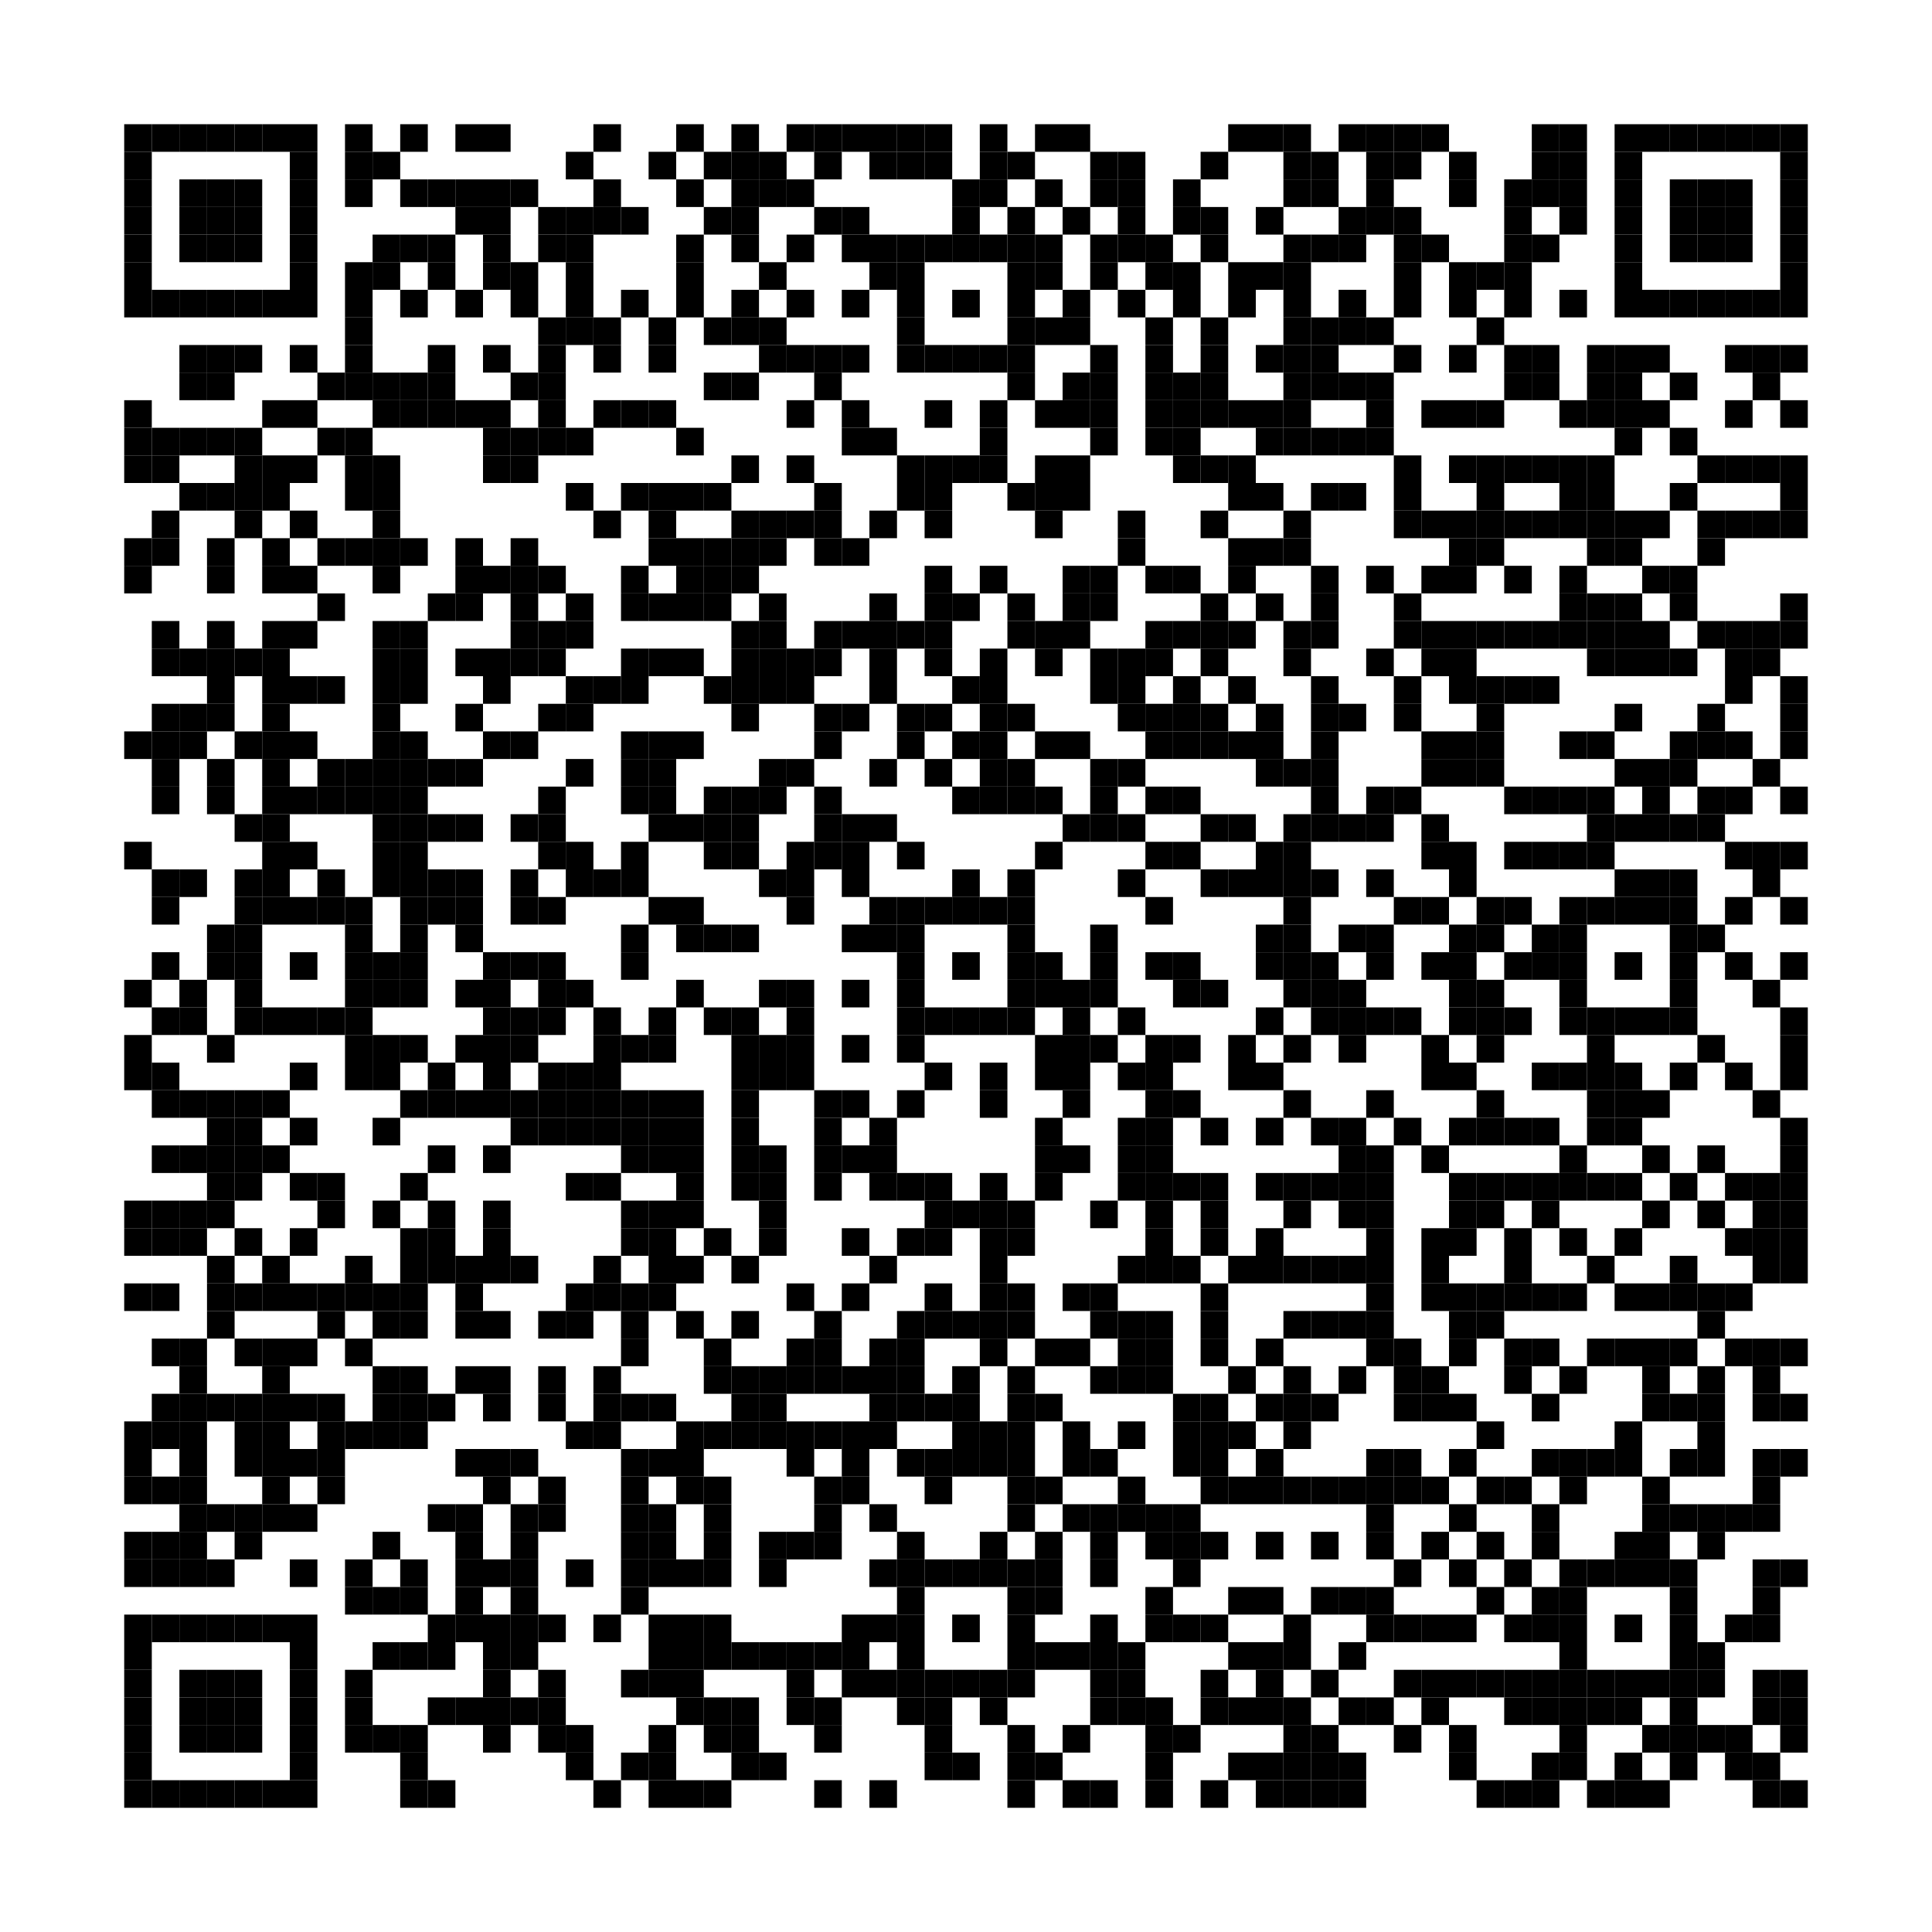 <?xml version="1.0"?>
<svg xmlns="http://www.w3.org/2000/svg" xmlns:xlink="http://www.w3.org/1999/xlink" version="1.1" width="420px" height="420px" viewBox="0 0 420 420"><defs><rect id="block" width="6" height="6" fill="#000000" fill-opacity="1"/></defs><rect x="0" y="0" width="420" height="420" fill="#ffffff" fill-opacity="1"/><use x="27" y="27" xlink:href="#block"/><use x="33" y="27" xlink:href="#block"/><use x="39" y="27" xlink:href="#block"/><use x="45" y="27" xlink:href="#block"/><use x="51" y="27" xlink:href="#block"/><use x="57" y="27" xlink:href="#block"/><use x="63" y="27" xlink:href="#block"/><use x="75" y="27" xlink:href="#block"/><use x="87" y="27" xlink:href="#block"/><use x="99" y="27" xlink:href="#block"/><use x="105" y="27" xlink:href="#block"/><use x="129" y="27" xlink:href="#block"/><use x="147" y="27" xlink:href="#block"/><use x="159" y="27" xlink:href="#block"/><use x="171" y="27" xlink:href="#block"/><use x="177" y="27" xlink:href="#block"/><use x="183" y="27" xlink:href="#block"/><use x="189" y="27" xlink:href="#block"/><use x="195" y="27" xlink:href="#block"/><use x="201" y="27" xlink:href="#block"/><use x="213" y="27" xlink:href="#block"/><use x="225" y="27" xlink:href="#block"/><use x="231" y="27" xlink:href="#block"/><use x="267" y="27" xlink:href="#block"/><use x="273" y="27" xlink:href="#block"/><use x="279" y="27" xlink:href="#block"/><use x="291" y="27" xlink:href="#block"/><use x="297" y="27" xlink:href="#block"/><use x="303" y="27" xlink:href="#block"/><use x="309" y="27" xlink:href="#block"/><use x="333" y="27" xlink:href="#block"/><use x="339" y="27" xlink:href="#block"/><use x="351" y="27" xlink:href="#block"/><use x="357" y="27" xlink:href="#block"/><use x="363" y="27" xlink:href="#block"/><use x="369" y="27" xlink:href="#block"/><use x="375" y="27" xlink:href="#block"/><use x="381" y="27" xlink:href="#block"/><use x="387" y="27" xlink:href="#block"/><use x="27" y="33" xlink:href="#block"/><use x="63" y="33" xlink:href="#block"/><use x="75" y="33" xlink:href="#block"/><use x="81" y="33" xlink:href="#block"/><use x="123" y="33" xlink:href="#block"/><use x="141" y="33" xlink:href="#block"/><use x="153" y="33" xlink:href="#block"/><use x="159" y="33" xlink:href="#block"/><use x="165" y="33" xlink:href="#block"/><use x="177" y="33" xlink:href="#block"/><use x="189" y="33" xlink:href="#block"/><use x="195" y="33" xlink:href="#block"/><use x="201" y="33" xlink:href="#block"/><use x="213" y="33" xlink:href="#block"/><use x="219" y="33" xlink:href="#block"/><use x="237" y="33" xlink:href="#block"/><use x="243" y="33" xlink:href="#block"/><use x="261" y="33" xlink:href="#block"/><use x="279" y="33" xlink:href="#block"/><use x="285" y="33" xlink:href="#block"/><use x="297" y="33" xlink:href="#block"/><use x="303" y="33" xlink:href="#block"/><use x="315" y="33" xlink:href="#block"/><use x="333" y="33" xlink:href="#block"/><use x="339" y="33" xlink:href="#block"/><use x="351" y="33" xlink:href="#block"/><use x="387" y="33" xlink:href="#block"/><use x="27" y="39" xlink:href="#block"/><use x="39" y="39" xlink:href="#block"/><use x="45" y="39" xlink:href="#block"/><use x="51" y="39" xlink:href="#block"/><use x="63" y="39" xlink:href="#block"/><use x="75" y="39" xlink:href="#block"/><use x="87" y="39" xlink:href="#block"/><use x="93" y="39" xlink:href="#block"/><use x="99" y="39" xlink:href="#block"/><use x="105" y="39" xlink:href="#block"/><use x="111" y="39" xlink:href="#block"/><use x="129" y="39" xlink:href="#block"/><use x="147" y="39" xlink:href="#block"/><use x="159" y="39" xlink:href="#block"/><use x="165" y="39" xlink:href="#block"/><use x="171" y="39" xlink:href="#block"/><use x="207" y="39" xlink:href="#block"/><use x="213" y="39" xlink:href="#block"/><use x="225" y="39" xlink:href="#block"/><use x="237" y="39" xlink:href="#block"/><use x="243" y="39" xlink:href="#block"/><use x="255" y="39" xlink:href="#block"/><use x="279" y="39" xlink:href="#block"/><use x="285" y="39" xlink:href="#block"/><use x="297" y="39" xlink:href="#block"/><use x="315" y="39" xlink:href="#block"/><use x="327" y="39" xlink:href="#block"/><use x="333" y="39" xlink:href="#block"/><use x="339" y="39" xlink:href="#block"/><use x="351" y="39" xlink:href="#block"/><use x="363" y="39" xlink:href="#block"/><use x="369" y="39" xlink:href="#block"/><use x="375" y="39" xlink:href="#block"/><use x="387" y="39" xlink:href="#block"/><use x="27" y="45" xlink:href="#block"/><use x="39" y="45" xlink:href="#block"/><use x="45" y="45" xlink:href="#block"/><use x="51" y="45" xlink:href="#block"/><use x="63" y="45" xlink:href="#block"/><use x="99" y="45" xlink:href="#block"/><use x="105" y="45" xlink:href="#block"/><use x="117" y="45" xlink:href="#block"/><use x="123" y="45" xlink:href="#block"/><use x="129" y="45" xlink:href="#block"/><use x="135" y="45" xlink:href="#block"/><use x="153" y="45" xlink:href="#block"/><use x="159" y="45" xlink:href="#block"/><use x="177" y="45" xlink:href="#block"/><use x="183" y="45" xlink:href="#block"/><use x="207" y="45" xlink:href="#block"/><use x="219" y="45" xlink:href="#block"/><use x="231" y="45" xlink:href="#block"/><use x="243" y="45" xlink:href="#block"/><use x="255" y="45" xlink:href="#block"/><use x="261" y="45" xlink:href="#block"/><use x="273" y="45" xlink:href="#block"/><use x="291" y="45" xlink:href="#block"/><use x="297" y="45" xlink:href="#block"/><use x="303" y="45" xlink:href="#block"/><use x="327" y="45" xlink:href="#block"/><use x="339" y="45" xlink:href="#block"/><use x="351" y="45" xlink:href="#block"/><use x="363" y="45" xlink:href="#block"/><use x="369" y="45" xlink:href="#block"/><use x="375" y="45" xlink:href="#block"/><use x="387" y="45" xlink:href="#block"/><use x="27" y="51" xlink:href="#block"/><use x="39" y="51" xlink:href="#block"/><use x="45" y="51" xlink:href="#block"/><use x="51" y="51" xlink:href="#block"/><use x="63" y="51" xlink:href="#block"/><use x="81" y="51" xlink:href="#block"/><use x="87" y="51" xlink:href="#block"/><use x="93" y="51" xlink:href="#block"/><use x="105" y="51" xlink:href="#block"/><use x="117" y="51" xlink:href="#block"/><use x="123" y="51" xlink:href="#block"/><use x="147" y="51" xlink:href="#block"/><use x="159" y="51" xlink:href="#block"/><use x="171" y="51" xlink:href="#block"/><use x="183" y="51" xlink:href="#block"/><use x="189" y="51" xlink:href="#block"/><use x="195" y="51" xlink:href="#block"/><use x="201" y="51" xlink:href="#block"/><use x="207" y="51" xlink:href="#block"/><use x="213" y="51" xlink:href="#block"/><use x="219" y="51" xlink:href="#block"/><use x="225" y="51" xlink:href="#block"/><use x="237" y="51" xlink:href="#block"/><use x="243" y="51" xlink:href="#block"/><use x="249" y="51" xlink:href="#block"/><use x="261" y="51" xlink:href="#block"/><use x="279" y="51" xlink:href="#block"/><use x="285" y="51" xlink:href="#block"/><use x="291" y="51" xlink:href="#block"/><use x="303" y="51" xlink:href="#block"/><use x="309" y="51" xlink:href="#block"/><use x="327" y="51" xlink:href="#block"/><use x="333" y="51" xlink:href="#block"/><use x="351" y="51" xlink:href="#block"/><use x="363" y="51" xlink:href="#block"/><use x="369" y="51" xlink:href="#block"/><use x="375" y="51" xlink:href="#block"/><use x="387" y="51" xlink:href="#block"/><use x="27" y="57" xlink:href="#block"/><use x="63" y="57" xlink:href="#block"/><use x="75" y="57" xlink:href="#block"/><use x="81" y="57" xlink:href="#block"/><use x="93" y="57" xlink:href="#block"/><use x="105" y="57" xlink:href="#block"/><use x="111" y="57" xlink:href="#block"/><use x="123" y="57" xlink:href="#block"/><use x="147" y="57" xlink:href="#block"/><use x="165" y="57" xlink:href="#block"/><use x="189" y="57" xlink:href="#block"/><use x="195" y="57" xlink:href="#block"/><use x="219" y="57" xlink:href="#block"/><use x="225" y="57" xlink:href="#block"/><use x="237" y="57" xlink:href="#block"/><use x="249" y="57" xlink:href="#block"/><use x="255" y="57" xlink:href="#block"/><use x="267" y="57" xlink:href="#block"/><use x="273" y="57" xlink:href="#block"/><use x="279" y="57" xlink:href="#block"/><use x="303" y="57" xlink:href="#block"/><use x="315" y="57" xlink:href="#block"/><use x="321" y="57" xlink:href="#block"/><use x="327" y="57" xlink:href="#block"/><use x="351" y="57" xlink:href="#block"/><use x="387" y="57" xlink:href="#block"/><use x="27" y="63" xlink:href="#block"/><use x="33" y="63" xlink:href="#block"/><use x="39" y="63" xlink:href="#block"/><use x="45" y="63" xlink:href="#block"/><use x="51" y="63" xlink:href="#block"/><use x="57" y="63" xlink:href="#block"/><use x="63" y="63" xlink:href="#block"/><use x="75" y="63" xlink:href="#block"/><use x="87" y="63" xlink:href="#block"/><use x="99" y="63" xlink:href="#block"/><use x="111" y="63" xlink:href="#block"/><use x="123" y="63" xlink:href="#block"/><use x="135" y="63" xlink:href="#block"/><use x="147" y="63" xlink:href="#block"/><use x="159" y="63" xlink:href="#block"/><use x="171" y="63" xlink:href="#block"/><use x="183" y="63" xlink:href="#block"/><use x="195" y="63" xlink:href="#block"/><use x="207" y="63" xlink:href="#block"/><use x="219" y="63" xlink:href="#block"/><use x="231" y="63" xlink:href="#block"/><use x="243" y="63" xlink:href="#block"/><use x="255" y="63" xlink:href="#block"/><use x="267" y="63" xlink:href="#block"/><use x="279" y="63" xlink:href="#block"/><use x="291" y="63" xlink:href="#block"/><use x="303" y="63" xlink:href="#block"/><use x="315" y="63" xlink:href="#block"/><use x="327" y="63" xlink:href="#block"/><use x="339" y="63" xlink:href="#block"/><use x="351" y="63" xlink:href="#block"/><use x="357" y="63" xlink:href="#block"/><use x="363" y="63" xlink:href="#block"/><use x="369" y="63" xlink:href="#block"/><use x="375" y="63" xlink:href="#block"/><use x="381" y="63" xlink:href="#block"/><use x="387" y="63" xlink:href="#block"/><use x="75" y="69" xlink:href="#block"/><use x="117" y="69" xlink:href="#block"/><use x="123" y="69" xlink:href="#block"/><use x="129" y="69" xlink:href="#block"/><use x="141" y="69" xlink:href="#block"/><use x="153" y="69" xlink:href="#block"/><use x="159" y="69" xlink:href="#block"/><use x="165" y="69" xlink:href="#block"/><use x="195" y="69" xlink:href="#block"/><use x="219" y="69" xlink:href="#block"/><use x="225" y="69" xlink:href="#block"/><use x="231" y="69" xlink:href="#block"/><use x="249" y="69" xlink:href="#block"/><use x="261" y="69" xlink:href="#block"/><use x="279" y="69" xlink:href="#block"/><use x="285" y="69" xlink:href="#block"/><use x="291" y="69" xlink:href="#block"/><use x="297" y="69" xlink:href="#block"/><use x="321" y="69" xlink:href="#block"/><use x="39" y="75" xlink:href="#block"/><use x="45" y="75" xlink:href="#block"/><use x="51" y="75" xlink:href="#block"/><use x="63" y="75" xlink:href="#block"/><use x="75" y="75" xlink:href="#block"/><use x="93" y="75" xlink:href="#block"/><use x="105" y="75" xlink:href="#block"/><use x="117" y="75" xlink:href="#block"/><use x="129" y="75" xlink:href="#block"/><use x="141" y="75" xlink:href="#block"/><use x="165" y="75" xlink:href="#block"/><use x="171" y="75" xlink:href="#block"/><use x="177" y="75" xlink:href="#block"/><use x="183" y="75" xlink:href="#block"/><use x="195" y="75" xlink:href="#block"/><use x="201" y="75" xlink:href="#block"/><use x="207" y="75" xlink:href="#block"/><use x="213" y="75" xlink:href="#block"/><use x="219" y="75" xlink:href="#block"/><use x="237" y="75" xlink:href="#block"/><use x="249" y="75" xlink:href="#block"/><use x="261" y="75" xlink:href="#block"/><use x="273" y="75" xlink:href="#block"/><use x="279" y="75" xlink:href="#block"/><use x="285" y="75" xlink:href="#block"/><use x="303" y="75" xlink:href="#block"/><use x="315" y="75" xlink:href="#block"/><use x="327" y="75" xlink:href="#block"/><use x="333" y="75" xlink:href="#block"/><use x="345" y="75" xlink:href="#block"/><use x="351" y="75" xlink:href="#block"/><use x="357" y="75" xlink:href="#block"/><use x="375" y="75" xlink:href="#block"/><use x="381" y="75" xlink:href="#block"/><use x="387" y="75" xlink:href="#block"/><use x="39" y="81" xlink:href="#block"/><use x="45" y="81" xlink:href="#block"/><use x="69" y="81" xlink:href="#block"/><use x="75" y="81" xlink:href="#block"/><use x="81" y="81" xlink:href="#block"/><use x="87" y="81" xlink:href="#block"/><use x="93" y="81" xlink:href="#block"/><use x="111" y="81" xlink:href="#block"/><use x="117" y="81" xlink:href="#block"/><use x="153" y="81" xlink:href="#block"/><use x="159" y="81" xlink:href="#block"/><use x="177" y="81" xlink:href="#block"/><use x="219" y="81" xlink:href="#block"/><use x="231" y="81" xlink:href="#block"/><use x="237" y="81" xlink:href="#block"/><use x="249" y="81" xlink:href="#block"/><use x="255" y="81" xlink:href="#block"/><use x="261" y="81" xlink:href="#block"/><use x="279" y="81" xlink:href="#block"/><use x="285" y="81" xlink:href="#block"/><use x="291" y="81" xlink:href="#block"/><use x="297" y="81" xlink:href="#block"/><use x="327" y="81" xlink:href="#block"/><use x="333" y="81" xlink:href="#block"/><use x="345" y="81" xlink:href="#block"/><use x="351" y="81" xlink:href="#block"/><use x="363" y="81" xlink:href="#block"/><use x="381" y="81" xlink:href="#block"/><use x="27" y="87" xlink:href="#block"/><use x="57" y="87" xlink:href="#block"/><use x="63" y="87" xlink:href="#block"/><use x="81" y="87" xlink:href="#block"/><use x="87" y="87" xlink:href="#block"/><use x="93" y="87" xlink:href="#block"/><use x="99" y="87" xlink:href="#block"/><use x="105" y="87" xlink:href="#block"/><use x="117" y="87" xlink:href="#block"/><use x="129" y="87" xlink:href="#block"/><use x="135" y="87" xlink:href="#block"/><use x="141" y="87" xlink:href="#block"/><use x="171" y="87" xlink:href="#block"/><use x="183" y="87" xlink:href="#block"/><use x="201" y="87" xlink:href="#block"/><use x="213" y="87" xlink:href="#block"/><use x="225" y="87" xlink:href="#block"/><use x="231" y="87" xlink:href="#block"/><use x="237" y="87" xlink:href="#block"/><use x="249" y="87" xlink:href="#block"/><use x="255" y="87" xlink:href="#block"/><use x="261" y="87" xlink:href="#block"/><use x="267" y="87" xlink:href="#block"/><use x="273" y="87" xlink:href="#block"/><use x="279" y="87" xlink:href="#block"/><use x="297" y="87" xlink:href="#block"/><use x="309" y="87" xlink:href="#block"/><use x="315" y="87" xlink:href="#block"/><use x="321" y="87" xlink:href="#block"/><use x="339" y="87" xlink:href="#block"/><use x="345" y="87" xlink:href="#block"/><use x="351" y="87" xlink:href="#block"/><use x="357" y="87" xlink:href="#block"/><use x="375" y="87" xlink:href="#block"/><use x="387" y="87" xlink:href="#block"/><use x="27" y="93" xlink:href="#block"/><use x="33" y="93" xlink:href="#block"/><use x="39" y="93" xlink:href="#block"/><use x="45" y="93" xlink:href="#block"/><use x="51" y="93" xlink:href="#block"/><use x="69" y="93" xlink:href="#block"/><use x="75" y="93" xlink:href="#block"/><use x="105" y="93" xlink:href="#block"/><use x="111" y="93" xlink:href="#block"/><use x="117" y="93" xlink:href="#block"/><use x="123" y="93" xlink:href="#block"/><use x="147" y="93" xlink:href="#block"/><use x="183" y="93" xlink:href="#block"/><use x="189" y="93" xlink:href="#block"/><use x="213" y="93" xlink:href="#block"/><use x="237" y="93" xlink:href="#block"/><use x="249" y="93" xlink:href="#block"/><use x="255" y="93" xlink:href="#block"/><use x="273" y="93" xlink:href="#block"/><use x="279" y="93" xlink:href="#block"/><use x="285" y="93" xlink:href="#block"/><use x="291" y="93" xlink:href="#block"/><use x="297" y="93" xlink:href="#block"/><use x="351" y="93" xlink:href="#block"/><use x="363" y="93" xlink:href="#block"/><use x="27" y="99" xlink:href="#block"/><use x="33" y="99" xlink:href="#block"/><use x="51" y="99" xlink:href="#block"/><use x="57" y="99" xlink:href="#block"/><use x="63" y="99" xlink:href="#block"/><use x="75" y="99" xlink:href="#block"/><use x="81" y="99" xlink:href="#block"/><use x="105" y="99" xlink:href="#block"/><use x="111" y="99" xlink:href="#block"/><use x="159" y="99" xlink:href="#block"/><use x="171" y="99" xlink:href="#block"/><use x="195" y="99" xlink:href="#block"/><use x="201" y="99" xlink:href="#block"/><use x="207" y="99" xlink:href="#block"/><use x="213" y="99" xlink:href="#block"/><use x="225" y="99" xlink:href="#block"/><use x="231" y="99" xlink:href="#block"/><use x="255" y="99" xlink:href="#block"/><use x="261" y="99" xlink:href="#block"/><use x="267" y="99" xlink:href="#block"/><use x="303" y="99" xlink:href="#block"/><use x="315" y="99" xlink:href="#block"/><use x="321" y="99" xlink:href="#block"/><use x="327" y="99" xlink:href="#block"/><use x="333" y="99" xlink:href="#block"/><use x="339" y="99" xlink:href="#block"/><use x="345" y="99" xlink:href="#block"/><use x="369" y="99" xlink:href="#block"/><use x="375" y="99" xlink:href="#block"/><use x="381" y="99" xlink:href="#block"/><use x="387" y="99" xlink:href="#block"/><use x="39" y="105" xlink:href="#block"/><use x="45" y="105" xlink:href="#block"/><use x="51" y="105" xlink:href="#block"/><use x="57" y="105" xlink:href="#block"/><use x="75" y="105" xlink:href="#block"/><use x="81" y="105" xlink:href="#block"/><use x="123" y="105" xlink:href="#block"/><use x="135" y="105" xlink:href="#block"/><use x="141" y="105" xlink:href="#block"/><use x="147" y="105" xlink:href="#block"/><use x="153" y="105" xlink:href="#block"/><use x="177" y="105" xlink:href="#block"/><use x="195" y="105" xlink:href="#block"/><use x="201" y="105" xlink:href="#block"/><use x="219" y="105" xlink:href="#block"/><use x="225" y="105" xlink:href="#block"/><use x="231" y="105" xlink:href="#block"/><use x="267" y="105" xlink:href="#block"/><use x="273" y="105" xlink:href="#block"/><use x="285" y="105" xlink:href="#block"/><use x="291" y="105" xlink:href="#block"/><use x="303" y="105" xlink:href="#block"/><use x="321" y="105" xlink:href="#block"/><use x="339" y="105" xlink:href="#block"/><use x="345" y="105" xlink:href="#block"/><use x="363" y="105" xlink:href="#block"/><use x="387" y="105" xlink:href="#block"/><use x="33" y="111" xlink:href="#block"/><use x="51" y="111" xlink:href="#block"/><use x="63" y="111" xlink:href="#block"/><use x="81" y="111" xlink:href="#block"/><use x="129" y="111" xlink:href="#block"/><use x="141" y="111" xlink:href="#block"/><use x="159" y="111" xlink:href="#block"/><use x="165" y="111" xlink:href="#block"/><use x="171" y="111" xlink:href="#block"/><use x="177" y="111" xlink:href="#block"/><use x="189" y="111" xlink:href="#block"/><use x="201" y="111" xlink:href="#block"/><use x="225" y="111" xlink:href="#block"/><use x="243" y="111" xlink:href="#block"/><use x="261" y="111" xlink:href="#block"/><use x="279" y="111" xlink:href="#block"/><use x="303" y="111" xlink:href="#block"/><use x="309" y="111" xlink:href="#block"/><use x="315" y="111" xlink:href="#block"/><use x="321" y="111" xlink:href="#block"/><use x="327" y="111" xlink:href="#block"/><use x="333" y="111" xlink:href="#block"/><use x="339" y="111" xlink:href="#block"/><use x="345" y="111" xlink:href="#block"/><use x="351" y="111" xlink:href="#block"/><use x="357" y="111" xlink:href="#block"/><use x="369" y="111" xlink:href="#block"/><use x="375" y="111" xlink:href="#block"/><use x="381" y="111" xlink:href="#block"/><use x="387" y="111" xlink:href="#block"/><use x="27" y="117" xlink:href="#block"/><use x="33" y="117" xlink:href="#block"/><use x="45" y="117" xlink:href="#block"/><use x="57" y="117" xlink:href="#block"/><use x="69" y="117" xlink:href="#block"/><use x="75" y="117" xlink:href="#block"/><use x="81" y="117" xlink:href="#block"/><use x="87" y="117" xlink:href="#block"/><use x="99" y="117" xlink:href="#block"/><use x="111" y="117" xlink:href="#block"/><use x="141" y="117" xlink:href="#block"/><use x="147" y="117" xlink:href="#block"/><use x="153" y="117" xlink:href="#block"/><use x="159" y="117" xlink:href="#block"/><use x="165" y="117" xlink:href="#block"/><use x="177" y="117" xlink:href="#block"/><use x="183" y="117" xlink:href="#block"/><use x="243" y="117" xlink:href="#block"/><use x="267" y="117" xlink:href="#block"/><use x="273" y="117" xlink:href="#block"/><use x="279" y="117" xlink:href="#block"/><use x="315" y="117" xlink:href="#block"/><use x="321" y="117" xlink:href="#block"/><use x="345" y="117" xlink:href="#block"/><use x="351" y="117" xlink:href="#block"/><use x="369" y="117" xlink:href="#block"/><use x="27" y="123" xlink:href="#block"/><use x="45" y="123" xlink:href="#block"/><use x="57" y="123" xlink:href="#block"/><use x="63" y="123" xlink:href="#block"/><use x="81" y="123" xlink:href="#block"/><use x="99" y="123" xlink:href="#block"/><use x="105" y="123" xlink:href="#block"/><use x="111" y="123" xlink:href="#block"/><use x="117" y="123" xlink:href="#block"/><use x="135" y="123" xlink:href="#block"/><use x="147" y="123" xlink:href="#block"/><use x="153" y="123" xlink:href="#block"/><use x="159" y="123" xlink:href="#block"/><use x="201" y="123" xlink:href="#block"/><use x="213" y="123" xlink:href="#block"/><use x="231" y="123" xlink:href="#block"/><use x="237" y="123" xlink:href="#block"/><use x="249" y="123" xlink:href="#block"/><use x="255" y="123" xlink:href="#block"/><use x="267" y="123" xlink:href="#block"/><use x="285" y="123" xlink:href="#block"/><use x="297" y="123" xlink:href="#block"/><use x="309" y="123" xlink:href="#block"/><use x="315" y="123" xlink:href="#block"/><use x="327" y="123" xlink:href="#block"/><use x="339" y="123" xlink:href="#block"/><use x="357" y="123" xlink:href="#block"/><use x="363" y="123" xlink:href="#block"/><use x="69" y="129" xlink:href="#block"/><use x="93" y="129" xlink:href="#block"/><use x="99" y="129" xlink:href="#block"/><use x="111" y="129" xlink:href="#block"/><use x="123" y="129" xlink:href="#block"/><use x="135" y="129" xlink:href="#block"/><use x="141" y="129" xlink:href="#block"/><use x="147" y="129" xlink:href="#block"/><use x="153" y="129" xlink:href="#block"/><use x="165" y="129" xlink:href="#block"/><use x="189" y="129" xlink:href="#block"/><use x="201" y="129" xlink:href="#block"/><use x="207" y="129" xlink:href="#block"/><use x="219" y="129" xlink:href="#block"/><use x="231" y="129" xlink:href="#block"/><use x="237" y="129" xlink:href="#block"/><use x="261" y="129" xlink:href="#block"/><use x="273" y="129" xlink:href="#block"/><use x="285" y="129" xlink:href="#block"/><use x="303" y="129" xlink:href="#block"/><use x="339" y="129" xlink:href="#block"/><use x="345" y="129" xlink:href="#block"/><use x="351" y="129" xlink:href="#block"/><use x="363" y="129" xlink:href="#block"/><use x="387" y="129" xlink:href="#block"/><use x="33" y="135" xlink:href="#block"/><use x="45" y="135" xlink:href="#block"/><use x="57" y="135" xlink:href="#block"/><use x="63" y="135" xlink:href="#block"/><use x="81" y="135" xlink:href="#block"/><use x="87" y="135" xlink:href="#block"/><use x="111" y="135" xlink:href="#block"/><use x="117" y="135" xlink:href="#block"/><use x="123" y="135" xlink:href="#block"/><use x="159" y="135" xlink:href="#block"/><use x="165" y="135" xlink:href="#block"/><use x="177" y="135" xlink:href="#block"/><use x="183" y="135" xlink:href="#block"/><use x="189" y="135" xlink:href="#block"/><use x="195" y="135" xlink:href="#block"/><use x="201" y="135" xlink:href="#block"/><use x="219" y="135" xlink:href="#block"/><use x="225" y="135" xlink:href="#block"/><use x="231" y="135" xlink:href="#block"/><use x="249" y="135" xlink:href="#block"/><use x="255" y="135" xlink:href="#block"/><use x="261" y="135" xlink:href="#block"/><use x="267" y="135" xlink:href="#block"/><use x="279" y="135" xlink:href="#block"/><use x="285" y="135" xlink:href="#block"/><use x="303" y="135" xlink:href="#block"/><use x="309" y="135" xlink:href="#block"/><use x="315" y="135" xlink:href="#block"/><use x="321" y="135" xlink:href="#block"/><use x="327" y="135" xlink:href="#block"/><use x="333" y="135" xlink:href="#block"/><use x="339" y="135" xlink:href="#block"/><use x="345" y="135" xlink:href="#block"/><use x="351" y="135" xlink:href="#block"/><use x="357" y="135" xlink:href="#block"/><use x="369" y="135" xlink:href="#block"/><use x="375" y="135" xlink:href="#block"/><use x="381" y="135" xlink:href="#block"/><use x="387" y="135" xlink:href="#block"/><use x="33" y="141" xlink:href="#block"/><use x="39" y="141" xlink:href="#block"/><use x="45" y="141" xlink:href="#block"/><use x="51" y="141" xlink:href="#block"/><use x="57" y="141" xlink:href="#block"/><use x="81" y="141" xlink:href="#block"/><use x="87" y="141" xlink:href="#block"/><use x="99" y="141" xlink:href="#block"/><use x="105" y="141" xlink:href="#block"/><use x="111" y="141" xlink:href="#block"/><use x="117" y="141" xlink:href="#block"/><use x="135" y="141" xlink:href="#block"/><use x="141" y="141" xlink:href="#block"/><use x="147" y="141" xlink:href="#block"/><use x="159" y="141" xlink:href="#block"/><use x="165" y="141" xlink:href="#block"/><use x="171" y="141" xlink:href="#block"/><use x="177" y="141" xlink:href="#block"/><use x="189" y="141" xlink:href="#block"/><use x="201" y="141" xlink:href="#block"/><use x="213" y="141" xlink:href="#block"/><use x="225" y="141" xlink:href="#block"/><use x="237" y="141" xlink:href="#block"/><use x="243" y="141" xlink:href="#block"/><use x="249" y="141" xlink:href="#block"/><use x="261" y="141" xlink:href="#block"/><use x="279" y="141" xlink:href="#block"/><use x="297" y="141" xlink:href="#block"/><use x="309" y="141" xlink:href="#block"/><use x="315" y="141" xlink:href="#block"/><use x="345" y="141" xlink:href="#block"/><use x="351" y="141" xlink:href="#block"/><use x="357" y="141" xlink:href="#block"/><use x="363" y="141" xlink:href="#block"/><use x="375" y="141" xlink:href="#block"/><use x="381" y="141" xlink:href="#block"/><use x="45" y="147" xlink:href="#block"/><use x="57" y="147" xlink:href="#block"/><use x="63" y="147" xlink:href="#block"/><use x="69" y="147" xlink:href="#block"/><use x="81" y="147" xlink:href="#block"/><use x="87" y="147" xlink:href="#block"/><use x="105" y="147" xlink:href="#block"/><use x="123" y="147" xlink:href="#block"/><use x="129" y="147" xlink:href="#block"/><use x="135" y="147" xlink:href="#block"/><use x="153" y="147" xlink:href="#block"/><use x="159" y="147" xlink:href="#block"/><use x="165" y="147" xlink:href="#block"/><use x="171" y="147" xlink:href="#block"/><use x="189" y="147" xlink:href="#block"/><use x="207" y="147" xlink:href="#block"/><use x="213" y="147" xlink:href="#block"/><use x="237" y="147" xlink:href="#block"/><use x="243" y="147" xlink:href="#block"/><use x="255" y="147" xlink:href="#block"/><use x="267" y="147" xlink:href="#block"/><use x="285" y="147" xlink:href="#block"/><use x="303" y="147" xlink:href="#block"/><use x="315" y="147" xlink:href="#block"/><use x="321" y="147" xlink:href="#block"/><use x="327" y="147" xlink:href="#block"/><use x="333" y="147" xlink:href="#block"/><use x="375" y="147" xlink:href="#block"/><use x="387" y="147" xlink:href="#block"/><use x="33" y="153" xlink:href="#block"/><use x="39" y="153" xlink:href="#block"/><use x="45" y="153" xlink:href="#block"/><use x="57" y="153" xlink:href="#block"/><use x="81" y="153" xlink:href="#block"/><use x="99" y="153" xlink:href="#block"/><use x="117" y="153" xlink:href="#block"/><use x="123" y="153" xlink:href="#block"/><use x="159" y="153" xlink:href="#block"/><use x="177" y="153" xlink:href="#block"/><use x="183" y="153" xlink:href="#block"/><use x="195" y="153" xlink:href="#block"/><use x="201" y="153" xlink:href="#block"/><use x="213" y="153" xlink:href="#block"/><use x="219" y="153" xlink:href="#block"/><use x="243" y="153" xlink:href="#block"/><use x="249" y="153" xlink:href="#block"/><use x="255" y="153" xlink:href="#block"/><use x="261" y="153" xlink:href="#block"/><use x="273" y="153" xlink:href="#block"/><use x="285" y="153" xlink:href="#block"/><use x="291" y="153" xlink:href="#block"/><use x="303" y="153" xlink:href="#block"/><use x="321" y="153" xlink:href="#block"/><use x="351" y="153" xlink:href="#block"/><use x="369" y="153" xlink:href="#block"/><use x="387" y="153" xlink:href="#block"/><use x="27" y="159" xlink:href="#block"/><use x="33" y="159" xlink:href="#block"/><use x="39" y="159" xlink:href="#block"/><use x="51" y="159" xlink:href="#block"/><use x="57" y="159" xlink:href="#block"/><use x="63" y="159" xlink:href="#block"/><use x="81" y="159" xlink:href="#block"/><use x="87" y="159" xlink:href="#block"/><use x="105" y="159" xlink:href="#block"/><use x="111" y="159" xlink:href="#block"/><use x="135" y="159" xlink:href="#block"/><use x="141" y="159" xlink:href="#block"/><use x="147" y="159" xlink:href="#block"/><use x="177" y="159" xlink:href="#block"/><use x="195" y="159" xlink:href="#block"/><use x="207" y="159" xlink:href="#block"/><use x="213" y="159" xlink:href="#block"/><use x="225" y="159" xlink:href="#block"/><use x="231" y="159" xlink:href="#block"/><use x="249" y="159" xlink:href="#block"/><use x="255" y="159" xlink:href="#block"/><use x="261" y="159" xlink:href="#block"/><use x="267" y="159" xlink:href="#block"/><use x="273" y="159" xlink:href="#block"/><use x="285" y="159" xlink:href="#block"/><use x="309" y="159" xlink:href="#block"/><use x="315" y="159" xlink:href="#block"/><use x="321" y="159" xlink:href="#block"/><use x="339" y="159" xlink:href="#block"/><use x="345" y="159" xlink:href="#block"/><use x="363" y="159" xlink:href="#block"/><use x="369" y="159" xlink:href="#block"/><use x="375" y="159" xlink:href="#block"/><use x="387" y="159" xlink:href="#block"/><use x="33" y="165" xlink:href="#block"/><use x="45" y="165" xlink:href="#block"/><use x="57" y="165" xlink:href="#block"/><use x="69" y="165" xlink:href="#block"/><use x="75" y="165" xlink:href="#block"/><use x="81" y="165" xlink:href="#block"/><use x="87" y="165" xlink:href="#block"/><use x="93" y="165" xlink:href="#block"/><use x="99" y="165" xlink:href="#block"/><use x="123" y="165" xlink:href="#block"/><use x="135" y="165" xlink:href="#block"/><use x="141" y="165" xlink:href="#block"/><use x="165" y="165" xlink:href="#block"/><use x="171" y="165" xlink:href="#block"/><use x="189" y="165" xlink:href="#block"/><use x="201" y="165" xlink:href="#block"/><use x="213" y="165" xlink:href="#block"/><use x="219" y="165" xlink:href="#block"/><use x="237" y="165" xlink:href="#block"/><use x="243" y="165" xlink:href="#block"/><use x="273" y="165" xlink:href="#block"/><use x="279" y="165" xlink:href="#block"/><use x="285" y="165" xlink:href="#block"/><use x="309" y="165" xlink:href="#block"/><use x="315" y="165" xlink:href="#block"/><use x="321" y="165" xlink:href="#block"/><use x="351" y="165" xlink:href="#block"/><use x="357" y="165" xlink:href="#block"/><use x="363" y="165" xlink:href="#block"/><use x="381" y="165" xlink:href="#block"/><use x="33" y="171" xlink:href="#block"/><use x="45" y="171" xlink:href="#block"/><use x="57" y="171" xlink:href="#block"/><use x="63" y="171" xlink:href="#block"/><use x="69" y="171" xlink:href="#block"/><use x="75" y="171" xlink:href="#block"/><use x="81" y="171" xlink:href="#block"/><use x="87" y="171" xlink:href="#block"/><use x="117" y="171" xlink:href="#block"/><use x="135" y="171" xlink:href="#block"/><use x="141" y="171" xlink:href="#block"/><use x="153" y="171" xlink:href="#block"/><use x="159" y="171" xlink:href="#block"/><use x="165" y="171" xlink:href="#block"/><use x="177" y="171" xlink:href="#block"/><use x="207" y="171" xlink:href="#block"/><use x="213" y="171" xlink:href="#block"/><use x="219" y="171" xlink:href="#block"/><use x="225" y="171" xlink:href="#block"/><use x="237" y="171" xlink:href="#block"/><use x="249" y="171" xlink:href="#block"/><use x="255" y="171" xlink:href="#block"/><use x="285" y="171" xlink:href="#block"/><use x="297" y="171" xlink:href="#block"/><use x="303" y="171" xlink:href="#block"/><use x="327" y="171" xlink:href="#block"/><use x="333" y="171" xlink:href="#block"/><use x="339" y="171" xlink:href="#block"/><use x="345" y="171" xlink:href="#block"/><use x="357" y="171" xlink:href="#block"/><use x="369" y="171" xlink:href="#block"/><use x="375" y="171" xlink:href="#block"/><use x="387" y="171" xlink:href="#block"/><use x="51" y="177" xlink:href="#block"/><use x="57" y="177" xlink:href="#block"/><use x="81" y="177" xlink:href="#block"/><use x="87" y="177" xlink:href="#block"/><use x="93" y="177" xlink:href="#block"/><use x="99" y="177" xlink:href="#block"/><use x="111" y="177" xlink:href="#block"/><use x="117" y="177" xlink:href="#block"/><use x="141" y="177" xlink:href="#block"/><use x="147" y="177" xlink:href="#block"/><use x="153" y="177" xlink:href="#block"/><use x="159" y="177" xlink:href="#block"/><use x="177" y="177" xlink:href="#block"/><use x="183" y="177" xlink:href="#block"/><use x="189" y="177" xlink:href="#block"/><use x="231" y="177" xlink:href="#block"/><use x="237" y="177" xlink:href="#block"/><use x="243" y="177" xlink:href="#block"/><use x="261" y="177" xlink:href="#block"/><use x="267" y="177" xlink:href="#block"/><use x="279" y="177" xlink:href="#block"/><use x="285" y="177" xlink:href="#block"/><use x="291" y="177" xlink:href="#block"/><use x="297" y="177" xlink:href="#block"/><use x="309" y="177" xlink:href="#block"/><use x="345" y="177" xlink:href="#block"/><use x="351" y="177" xlink:href="#block"/><use x="357" y="177" xlink:href="#block"/><use x="363" y="177" xlink:href="#block"/><use x="369" y="177" xlink:href="#block"/><use x="27" y="183" xlink:href="#block"/><use x="57" y="183" xlink:href="#block"/><use x="63" y="183" xlink:href="#block"/><use x="81" y="183" xlink:href="#block"/><use x="87" y="183" xlink:href="#block"/><use x="117" y="183" xlink:href="#block"/><use x="123" y="183" xlink:href="#block"/><use x="135" y="183" xlink:href="#block"/><use x="153" y="183" xlink:href="#block"/><use x="159" y="183" xlink:href="#block"/><use x="171" y="183" xlink:href="#block"/><use x="177" y="183" xlink:href="#block"/><use x="183" y="183" xlink:href="#block"/><use x="195" y="183" xlink:href="#block"/><use x="225" y="183" xlink:href="#block"/><use x="249" y="183" xlink:href="#block"/><use x="255" y="183" xlink:href="#block"/><use x="273" y="183" xlink:href="#block"/><use x="279" y="183" xlink:href="#block"/><use x="309" y="183" xlink:href="#block"/><use x="315" y="183" xlink:href="#block"/><use x="327" y="183" xlink:href="#block"/><use x="333" y="183" xlink:href="#block"/><use x="339" y="183" xlink:href="#block"/><use x="345" y="183" xlink:href="#block"/><use x="375" y="183" xlink:href="#block"/><use x="381" y="183" xlink:href="#block"/><use x="387" y="183" xlink:href="#block"/><use x="33" y="189" xlink:href="#block"/><use x="39" y="189" xlink:href="#block"/><use x="51" y="189" xlink:href="#block"/><use x="57" y="189" xlink:href="#block"/><use x="69" y="189" xlink:href="#block"/><use x="81" y="189" xlink:href="#block"/><use x="87" y="189" xlink:href="#block"/><use x="93" y="189" xlink:href="#block"/><use x="99" y="189" xlink:href="#block"/><use x="111" y="189" xlink:href="#block"/><use x="123" y="189" xlink:href="#block"/><use x="129" y="189" xlink:href="#block"/><use x="135" y="189" xlink:href="#block"/><use x="165" y="189" xlink:href="#block"/><use x="171" y="189" xlink:href="#block"/><use x="183" y="189" xlink:href="#block"/><use x="207" y="189" xlink:href="#block"/><use x="219" y="189" xlink:href="#block"/><use x="243" y="189" xlink:href="#block"/><use x="261" y="189" xlink:href="#block"/><use x="267" y="189" xlink:href="#block"/><use x="273" y="189" xlink:href="#block"/><use x="279" y="189" xlink:href="#block"/><use x="285" y="189" xlink:href="#block"/><use x="297" y="189" xlink:href="#block"/><use x="315" y="189" xlink:href="#block"/><use x="351" y="189" xlink:href="#block"/><use x="357" y="189" xlink:href="#block"/><use x="363" y="189" xlink:href="#block"/><use x="381" y="189" xlink:href="#block"/><use x="33" y="195" xlink:href="#block"/><use x="51" y="195" xlink:href="#block"/><use x="57" y="195" xlink:href="#block"/><use x="63" y="195" xlink:href="#block"/><use x="69" y="195" xlink:href="#block"/><use x="75" y="195" xlink:href="#block"/><use x="87" y="195" xlink:href="#block"/><use x="93" y="195" xlink:href="#block"/><use x="99" y="195" xlink:href="#block"/><use x="111" y="195" xlink:href="#block"/><use x="117" y="195" xlink:href="#block"/><use x="141" y="195" xlink:href="#block"/><use x="147" y="195" xlink:href="#block"/><use x="171" y="195" xlink:href="#block"/><use x="189" y="195" xlink:href="#block"/><use x="195" y="195" xlink:href="#block"/><use x="201" y="195" xlink:href="#block"/><use x="207" y="195" xlink:href="#block"/><use x="213" y="195" xlink:href="#block"/><use x="219" y="195" xlink:href="#block"/><use x="249" y="195" xlink:href="#block"/><use x="279" y="195" xlink:href="#block"/><use x="303" y="195" xlink:href="#block"/><use x="309" y="195" xlink:href="#block"/><use x="321" y="195" xlink:href="#block"/><use x="327" y="195" xlink:href="#block"/><use x="339" y="195" xlink:href="#block"/><use x="345" y="195" xlink:href="#block"/><use x="351" y="195" xlink:href="#block"/><use x="357" y="195" xlink:href="#block"/><use x="363" y="195" xlink:href="#block"/><use x="375" y="195" xlink:href="#block"/><use x="387" y="195" xlink:href="#block"/><use x="45" y="201" xlink:href="#block"/><use x="51" y="201" xlink:href="#block"/><use x="75" y="201" xlink:href="#block"/><use x="87" y="201" xlink:href="#block"/><use x="99" y="201" xlink:href="#block"/><use x="135" y="201" xlink:href="#block"/><use x="147" y="201" xlink:href="#block"/><use x="153" y="201" xlink:href="#block"/><use x="159" y="201" xlink:href="#block"/><use x="183" y="201" xlink:href="#block"/><use x="189" y="201" xlink:href="#block"/><use x="195" y="201" xlink:href="#block"/><use x="219" y="201" xlink:href="#block"/><use x="237" y="201" xlink:href="#block"/><use x="273" y="201" xlink:href="#block"/><use x="279" y="201" xlink:href="#block"/><use x="291" y="201" xlink:href="#block"/><use x="297" y="201" xlink:href="#block"/><use x="315" y="201" xlink:href="#block"/><use x="321" y="201" xlink:href="#block"/><use x="333" y="201" xlink:href="#block"/><use x="339" y="201" xlink:href="#block"/><use x="363" y="201" xlink:href="#block"/><use x="369" y="201" xlink:href="#block"/><use x="33" y="207" xlink:href="#block"/><use x="45" y="207" xlink:href="#block"/><use x="51" y="207" xlink:href="#block"/><use x="63" y="207" xlink:href="#block"/><use x="75" y="207" xlink:href="#block"/><use x="81" y="207" xlink:href="#block"/><use x="87" y="207" xlink:href="#block"/><use x="105" y="207" xlink:href="#block"/><use x="111" y="207" xlink:href="#block"/><use x="117" y="207" xlink:href="#block"/><use x="135" y="207" xlink:href="#block"/><use x="195" y="207" xlink:href="#block"/><use x="207" y="207" xlink:href="#block"/><use x="219" y="207" xlink:href="#block"/><use x="225" y="207" xlink:href="#block"/><use x="237" y="207" xlink:href="#block"/><use x="249" y="207" xlink:href="#block"/><use x="255" y="207" xlink:href="#block"/><use x="273" y="207" xlink:href="#block"/><use x="279" y="207" xlink:href="#block"/><use x="285" y="207" xlink:href="#block"/><use x="297" y="207" xlink:href="#block"/><use x="309" y="207" xlink:href="#block"/><use x="315" y="207" xlink:href="#block"/><use x="327" y="207" xlink:href="#block"/><use x="333" y="207" xlink:href="#block"/><use x="339" y="207" xlink:href="#block"/><use x="351" y="207" xlink:href="#block"/><use x="363" y="207" xlink:href="#block"/><use x="375" y="207" xlink:href="#block"/><use x="387" y="207" xlink:href="#block"/><use x="27" y="213" xlink:href="#block"/><use x="39" y="213" xlink:href="#block"/><use x="51" y="213" xlink:href="#block"/><use x="75" y="213" xlink:href="#block"/><use x="81" y="213" xlink:href="#block"/><use x="87" y="213" xlink:href="#block"/><use x="99" y="213" xlink:href="#block"/><use x="105" y="213" xlink:href="#block"/><use x="117" y="213" xlink:href="#block"/><use x="123" y="213" xlink:href="#block"/><use x="147" y="213" xlink:href="#block"/><use x="165" y="213" xlink:href="#block"/><use x="171" y="213" xlink:href="#block"/><use x="183" y="213" xlink:href="#block"/><use x="195" y="213" xlink:href="#block"/><use x="219" y="213" xlink:href="#block"/><use x="225" y="213" xlink:href="#block"/><use x="231" y="213" xlink:href="#block"/><use x="237" y="213" xlink:href="#block"/><use x="255" y="213" xlink:href="#block"/><use x="261" y="213" xlink:href="#block"/><use x="279" y="213" xlink:href="#block"/><use x="285" y="213" xlink:href="#block"/><use x="291" y="213" xlink:href="#block"/><use x="315" y="213" xlink:href="#block"/><use x="321" y="213" xlink:href="#block"/><use x="339" y="213" xlink:href="#block"/><use x="363" y="213" xlink:href="#block"/><use x="381" y="213" xlink:href="#block"/><use x="33" y="219" xlink:href="#block"/><use x="39" y="219" xlink:href="#block"/><use x="51" y="219" xlink:href="#block"/><use x="57" y="219" xlink:href="#block"/><use x="63" y="219" xlink:href="#block"/><use x="69" y="219" xlink:href="#block"/><use x="75" y="219" xlink:href="#block"/><use x="105" y="219" xlink:href="#block"/><use x="111" y="219" xlink:href="#block"/><use x="117" y="219" xlink:href="#block"/><use x="129" y="219" xlink:href="#block"/><use x="141" y="219" xlink:href="#block"/><use x="153" y="219" xlink:href="#block"/><use x="159" y="219" xlink:href="#block"/><use x="171" y="219" xlink:href="#block"/><use x="195" y="219" xlink:href="#block"/><use x="201" y="219" xlink:href="#block"/><use x="207" y="219" xlink:href="#block"/><use x="213" y="219" xlink:href="#block"/><use x="219" y="219" xlink:href="#block"/><use x="231" y="219" xlink:href="#block"/><use x="243" y="219" xlink:href="#block"/><use x="273" y="219" xlink:href="#block"/><use x="285" y="219" xlink:href="#block"/><use x="291" y="219" xlink:href="#block"/><use x="297" y="219" xlink:href="#block"/><use x="303" y="219" xlink:href="#block"/><use x="315" y="219" xlink:href="#block"/><use x="321" y="219" xlink:href="#block"/><use x="327" y="219" xlink:href="#block"/><use x="339" y="219" xlink:href="#block"/><use x="345" y="219" xlink:href="#block"/><use x="351" y="219" xlink:href="#block"/><use x="357" y="219" xlink:href="#block"/><use x="363" y="219" xlink:href="#block"/><use x="387" y="219" xlink:href="#block"/><use x="27" y="225" xlink:href="#block"/><use x="45" y="225" xlink:href="#block"/><use x="75" y="225" xlink:href="#block"/><use x="81" y="225" xlink:href="#block"/><use x="87" y="225" xlink:href="#block"/><use x="99" y="225" xlink:href="#block"/><use x="105" y="225" xlink:href="#block"/><use x="111" y="225" xlink:href="#block"/><use x="129" y="225" xlink:href="#block"/><use x="135" y="225" xlink:href="#block"/><use x="141" y="225" xlink:href="#block"/><use x="159" y="225" xlink:href="#block"/><use x="165" y="225" xlink:href="#block"/><use x="171" y="225" xlink:href="#block"/><use x="183" y="225" xlink:href="#block"/><use x="195" y="225" xlink:href="#block"/><use x="225" y="225" xlink:href="#block"/><use x="231" y="225" xlink:href="#block"/><use x="237" y="225" xlink:href="#block"/><use x="249" y="225" xlink:href="#block"/><use x="255" y="225" xlink:href="#block"/><use x="267" y="225" xlink:href="#block"/><use x="279" y="225" xlink:href="#block"/><use x="291" y="225" xlink:href="#block"/><use x="309" y="225" xlink:href="#block"/><use x="321" y="225" xlink:href="#block"/><use x="345" y="225" xlink:href="#block"/><use x="369" y="225" xlink:href="#block"/><use x="387" y="225" xlink:href="#block"/><use x="27" y="231" xlink:href="#block"/><use x="33" y="231" xlink:href="#block"/><use x="63" y="231" xlink:href="#block"/><use x="75" y="231" xlink:href="#block"/><use x="81" y="231" xlink:href="#block"/><use x="93" y="231" xlink:href="#block"/><use x="105" y="231" xlink:href="#block"/><use x="117" y="231" xlink:href="#block"/><use x="123" y="231" xlink:href="#block"/><use x="129" y="231" xlink:href="#block"/><use x="159" y="231" xlink:href="#block"/><use x="165" y="231" xlink:href="#block"/><use x="171" y="231" xlink:href="#block"/><use x="201" y="231" xlink:href="#block"/><use x="213" y="231" xlink:href="#block"/><use x="225" y="231" xlink:href="#block"/><use x="231" y="231" xlink:href="#block"/><use x="243" y="231" xlink:href="#block"/><use x="249" y="231" xlink:href="#block"/><use x="267" y="231" xlink:href="#block"/><use x="273" y="231" xlink:href="#block"/><use x="309" y="231" xlink:href="#block"/><use x="315" y="231" xlink:href="#block"/><use x="333" y="231" xlink:href="#block"/><use x="339" y="231" xlink:href="#block"/><use x="345" y="231" xlink:href="#block"/><use x="351" y="231" xlink:href="#block"/><use x="363" y="231" xlink:href="#block"/><use x="375" y="231" xlink:href="#block"/><use x="387" y="231" xlink:href="#block"/><use x="33" y="237" xlink:href="#block"/><use x="39" y="237" xlink:href="#block"/><use x="45" y="237" xlink:href="#block"/><use x="51" y="237" xlink:href="#block"/><use x="57" y="237" xlink:href="#block"/><use x="87" y="237" xlink:href="#block"/><use x="93" y="237" xlink:href="#block"/><use x="99" y="237" xlink:href="#block"/><use x="105" y="237" xlink:href="#block"/><use x="111" y="237" xlink:href="#block"/><use x="117" y="237" xlink:href="#block"/><use x="123" y="237" xlink:href="#block"/><use x="129" y="237" xlink:href="#block"/><use x="135" y="237" xlink:href="#block"/><use x="141" y="237" xlink:href="#block"/><use x="147" y="237" xlink:href="#block"/><use x="159" y="237" xlink:href="#block"/><use x="177" y="237" xlink:href="#block"/><use x="183" y="237" xlink:href="#block"/><use x="195" y="237" xlink:href="#block"/><use x="213" y="237" xlink:href="#block"/><use x="231" y="237" xlink:href="#block"/><use x="249" y="237" xlink:href="#block"/><use x="255" y="237" xlink:href="#block"/><use x="279" y="237" xlink:href="#block"/><use x="297" y="237" xlink:href="#block"/><use x="321" y="237" xlink:href="#block"/><use x="345" y="237" xlink:href="#block"/><use x="351" y="237" xlink:href="#block"/><use x="357" y="237" xlink:href="#block"/><use x="381" y="237" xlink:href="#block"/><use x="45" y="243" xlink:href="#block"/><use x="51" y="243" xlink:href="#block"/><use x="63" y="243" xlink:href="#block"/><use x="81" y="243" xlink:href="#block"/><use x="111" y="243" xlink:href="#block"/><use x="117" y="243" xlink:href="#block"/><use x="123" y="243" xlink:href="#block"/><use x="129" y="243" xlink:href="#block"/><use x="135" y="243" xlink:href="#block"/><use x="141" y="243" xlink:href="#block"/><use x="147" y="243" xlink:href="#block"/><use x="159" y="243" xlink:href="#block"/><use x="177" y="243" xlink:href="#block"/><use x="189" y="243" xlink:href="#block"/><use x="225" y="243" xlink:href="#block"/><use x="243" y="243" xlink:href="#block"/><use x="249" y="243" xlink:href="#block"/><use x="261" y="243" xlink:href="#block"/><use x="273" y="243" xlink:href="#block"/><use x="285" y="243" xlink:href="#block"/><use x="291" y="243" xlink:href="#block"/><use x="303" y="243" xlink:href="#block"/><use x="315" y="243" xlink:href="#block"/><use x="321" y="243" xlink:href="#block"/><use x="327" y="243" xlink:href="#block"/><use x="333" y="243" xlink:href="#block"/><use x="345" y="243" xlink:href="#block"/><use x="351" y="243" xlink:href="#block"/><use x="387" y="243" xlink:href="#block"/><use x="33" y="249" xlink:href="#block"/><use x="39" y="249" xlink:href="#block"/><use x="45" y="249" xlink:href="#block"/><use x="51" y="249" xlink:href="#block"/><use x="57" y="249" xlink:href="#block"/><use x="93" y="249" xlink:href="#block"/><use x="105" y="249" xlink:href="#block"/><use x="135" y="249" xlink:href="#block"/><use x="141" y="249" xlink:href="#block"/><use x="147" y="249" xlink:href="#block"/><use x="159" y="249" xlink:href="#block"/><use x="165" y="249" xlink:href="#block"/><use x="177" y="249" xlink:href="#block"/><use x="183" y="249" xlink:href="#block"/><use x="189" y="249" xlink:href="#block"/><use x="225" y="249" xlink:href="#block"/><use x="231" y="249" xlink:href="#block"/><use x="243" y="249" xlink:href="#block"/><use x="249" y="249" xlink:href="#block"/><use x="291" y="249" xlink:href="#block"/><use x="297" y="249" xlink:href="#block"/><use x="309" y="249" xlink:href="#block"/><use x="339" y="249" xlink:href="#block"/><use x="357" y="249" xlink:href="#block"/><use x="369" y="249" xlink:href="#block"/><use x="387" y="249" xlink:href="#block"/><use x="45" y="255" xlink:href="#block"/><use x="51" y="255" xlink:href="#block"/><use x="63" y="255" xlink:href="#block"/><use x="69" y="255" xlink:href="#block"/><use x="87" y="255" xlink:href="#block"/><use x="123" y="255" xlink:href="#block"/><use x="129" y="255" xlink:href="#block"/><use x="147" y="255" xlink:href="#block"/><use x="159" y="255" xlink:href="#block"/><use x="165" y="255" xlink:href="#block"/><use x="177" y="255" xlink:href="#block"/><use x="189" y="255" xlink:href="#block"/><use x="195" y="255" xlink:href="#block"/><use x="201" y="255" xlink:href="#block"/><use x="213" y="255" xlink:href="#block"/><use x="225" y="255" xlink:href="#block"/><use x="243" y="255" xlink:href="#block"/><use x="249" y="255" xlink:href="#block"/><use x="255" y="255" xlink:href="#block"/><use x="261" y="255" xlink:href="#block"/><use x="273" y="255" xlink:href="#block"/><use x="279" y="255" xlink:href="#block"/><use x="285" y="255" xlink:href="#block"/><use x="291" y="255" xlink:href="#block"/><use x="297" y="255" xlink:href="#block"/><use x="315" y="255" xlink:href="#block"/><use x="321" y="255" xlink:href="#block"/><use x="327" y="255" xlink:href="#block"/><use x="333" y="255" xlink:href="#block"/><use x="339" y="255" xlink:href="#block"/><use x="345" y="255" xlink:href="#block"/><use x="351" y="255" xlink:href="#block"/><use x="363" y="255" xlink:href="#block"/><use x="375" y="255" xlink:href="#block"/><use x="381" y="255" xlink:href="#block"/><use x="387" y="255" xlink:href="#block"/><use x="27" y="261" xlink:href="#block"/><use x="33" y="261" xlink:href="#block"/><use x="39" y="261" xlink:href="#block"/><use x="45" y="261" xlink:href="#block"/><use x="69" y="261" xlink:href="#block"/><use x="81" y="261" xlink:href="#block"/><use x="93" y="261" xlink:href="#block"/><use x="105" y="261" xlink:href="#block"/><use x="135" y="261" xlink:href="#block"/><use x="141" y="261" xlink:href="#block"/><use x="147" y="261" xlink:href="#block"/><use x="165" y="261" xlink:href="#block"/><use x="201" y="261" xlink:href="#block"/><use x="207" y="261" xlink:href="#block"/><use x="213" y="261" xlink:href="#block"/><use x="219" y="261" xlink:href="#block"/><use x="237" y="261" xlink:href="#block"/><use x="249" y="261" xlink:href="#block"/><use x="261" y="261" xlink:href="#block"/><use x="279" y="261" xlink:href="#block"/><use x="291" y="261" xlink:href="#block"/><use x="297" y="261" xlink:href="#block"/><use x="315" y="261" xlink:href="#block"/><use x="321" y="261" xlink:href="#block"/><use x="333" y="261" xlink:href="#block"/><use x="357" y="261" xlink:href="#block"/><use x="369" y="261" xlink:href="#block"/><use x="381" y="261" xlink:href="#block"/><use x="387" y="261" xlink:href="#block"/><use x="27" y="267" xlink:href="#block"/><use x="33" y="267" xlink:href="#block"/><use x="39" y="267" xlink:href="#block"/><use x="51" y="267" xlink:href="#block"/><use x="63" y="267" xlink:href="#block"/><use x="87" y="267" xlink:href="#block"/><use x="93" y="267" xlink:href="#block"/><use x="105" y="267" xlink:href="#block"/><use x="135" y="267" xlink:href="#block"/><use x="141" y="267" xlink:href="#block"/><use x="153" y="267" xlink:href="#block"/><use x="165" y="267" xlink:href="#block"/><use x="183" y="267" xlink:href="#block"/><use x="195" y="267" xlink:href="#block"/><use x="201" y="267" xlink:href="#block"/><use x="213" y="267" xlink:href="#block"/><use x="219" y="267" xlink:href="#block"/><use x="249" y="267" xlink:href="#block"/><use x="261" y="267" xlink:href="#block"/><use x="273" y="267" xlink:href="#block"/><use x="297" y="267" xlink:href="#block"/><use x="309" y="267" xlink:href="#block"/><use x="315" y="267" xlink:href="#block"/><use x="327" y="267" xlink:href="#block"/><use x="339" y="267" xlink:href="#block"/><use x="351" y="267" xlink:href="#block"/><use x="375" y="267" xlink:href="#block"/><use x="381" y="267" xlink:href="#block"/><use x="387" y="267" xlink:href="#block"/><use x="45" y="273" xlink:href="#block"/><use x="57" y="273" xlink:href="#block"/><use x="75" y="273" xlink:href="#block"/><use x="87" y="273" xlink:href="#block"/><use x="93" y="273" xlink:href="#block"/><use x="99" y="273" xlink:href="#block"/><use x="105" y="273" xlink:href="#block"/><use x="111" y="273" xlink:href="#block"/><use x="129" y="273" xlink:href="#block"/><use x="141" y="273" xlink:href="#block"/><use x="147" y="273" xlink:href="#block"/><use x="159" y="273" xlink:href="#block"/><use x="189" y="273" xlink:href="#block"/><use x="213" y="273" xlink:href="#block"/><use x="243" y="273" xlink:href="#block"/><use x="249" y="273" xlink:href="#block"/><use x="255" y="273" xlink:href="#block"/><use x="267" y="273" xlink:href="#block"/><use x="273" y="273" xlink:href="#block"/><use x="279" y="273" xlink:href="#block"/><use x="285" y="273" xlink:href="#block"/><use x="291" y="273" xlink:href="#block"/><use x="297" y="273" xlink:href="#block"/><use x="309" y="273" xlink:href="#block"/><use x="327" y="273" xlink:href="#block"/><use x="345" y="273" xlink:href="#block"/><use x="363" y="273" xlink:href="#block"/><use x="381" y="273" xlink:href="#block"/><use x="387" y="273" xlink:href="#block"/><use x="27" y="279" xlink:href="#block"/><use x="33" y="279" xlink:href="#block"/><use x="45" y="279" xlink:href="#block"/><use x="51" y="279" xlink:href="#block"/><use x="57" y="279" xlink:href="#block"/><use x="63" y="279" xlink:href="#block"/><use x="69" y="279" xlink:href="#block"/><use x="75" y="279" xlink:href="#block"/><use x="81" y="279" xlink:href="#block"/><use x="87" y="279" xlink:href="#block"/><use x="99" y="279" xlink:href="#block"/><use x="123" y="279" xlink:href="#block"/><use x="129" y="279" xlink:href="#block"/><use x="135" y="279" xlink:href="#block"/><use x="141" y="279" xlink:href="#block"/><use x="171" y="279" xlink:href="#block"/><use x="183" y="279" xlink:href="#block"/><use x="201" y="279" xlink:href="#block"/><use x="213" y="279" xlink:href="#block"/><use x="219" y="279" xlink:href="#block"/><use x="231" y="279" xlink:href="#block"/><use x="237" y="279" xlink:href="#block"/><use x="261" y="279" xlink:href="#block"/><use x="297" y="279" xlink:href="#block"/><use x="309" y="279" xlink:href="#block"/><use x="315" y="279" xlink:href="#block"/><use x="321" y="279" xlink:href="#block"/><use x="327" y="279" xlink:href="#block"/><use x="333" y="279" xlink:href="#block"/><use x="339" y="279" xlink:href="#block"/><use x="351" y="279" xlink:href="#block"/><use x="357" y="279" xlink:href="#block"/><use x="363" y="279" xlink:href="#block"/><use x="369" y="279" xlink:href="#block"/><use x="375" y="279" xlink:href="#block"/><use x="45" y="285" xlink:href="#block"/><use x="69" y="285" xlink:href="#block"/><use x="81" y="285" xlink:href="#block"/><use x="87" y="285" xlink:href="#block"/><use x="99" y="285" xlink:href="#block"/><use x="105" y="285" xlink:href="#block"/><use x="117" y="285" xlink:href="#block"/><use x="123" y="285" xlink:href="#block"/><use x="135" y="285" xlink:href="#block"/><use x="147" y="285" xlink:href="#block"/><use x="159" y="285" xlink:href="#block"/><use x="177" y="285" xlink:href="#block"/><use x="195" y="285" xlink:href="#block"/><use x="201" y="285" xlink:href="#block"/><use x="207" y="285" xlink:href="#block"/><use x="213" y="285" xlink:href="#block"/><use x="219" y="285" xlink:href="#block"/><use x="237" y="285" xlink:href="#block"/><use x="243" y="285" xlink:href="#block"/><use x="249" y="285" xlink:href="#block"/><use x="261" y="285" xlink:href="#block"/><use x="279" y="285" xlink:href="#block"/><use x="285" y="285" xlink:href="#block"/><use x="291" y="285" xlink:href="#block"/><use x="297" y="285" xlink:href="#block"/><use x="315" y="285" xlink:href="#block"/><use x="321" y="285" xlink:href="#block"/><use x="369" y="285" xlink:href="#block"/><use x="33" y="291" xlink:href="#block"/><use x="39" y="291" xlink:href="#block"/><use x="51" y="291" xlink:href="#block"/><use x="57" y="291" xlink:href="#block"/><use x="63" y="291" xlink:href="#block"/><use x="75" y="291" xlink:href="#block"/><use x="135" y="291" xlink:href="#block"/><use x="153" y="291" xlink:href="#block"/><use x="171" y="291" xlink:href="#block"/><use x="177" y="291" xlink:href="#block"/><use x="189" y="291" xlink:href="#block"/><use x="195" y="291" xlink:href="#block"/><use x="213" y="291" xlink:href="#block"/><use x="225" y="291" xlink:href="#block"/><use x="231" y="291" xlink:href="#block"/><use x="243" y="291" xlink:href="#block"/><use x="249" y="291" xlink:href="#block"/><use x="261" y="291" xlink:href="#block"/><use x="273" y="291" xlink:href="#block"/><use x="297" y="291" xlink:href="#block"/><use x="303" y="291" xlink:href="#block"/><use x="315" y="291" xlink:href="#block"/><use x="327" y="291" xlink:href="#block"/><use x="333" y="291" xlink:href="#block"/><use x="345" y="291" xlink:href="#block"/><use x="351" y="291" xlink:href="#block"/><use x="357" y="291" xlink:href="#block"/><use x="363" y="291" xlink:href="#block"/><use x="375" y="291" xlink:href="#block"/><use x="381" y="291" xlink:href="#block"/><use x="387" y="291" xlink:href="#block"/><use x="39" y="297" xlink:href="#block"/><use x="57" y="297" xlink:href="#block"/><use x="81" y="297" xlink:href="#block"/><use x="87" y="297" xlink:href="#block"/><use x="99" y="297" xlink:href="#block"/><use x="105" y="297" xlink:href="#block"/><use x="117" y="297" xlink:href="#block"/><use x="129" y="297" xlink:href="#block"/><use x="153" y="297" xlink:href="#block"/><use x="159" y="297" xlink:href="#block"/><use x="165" y="297" xlink:href="#block"/><use x="171" y="297" xlink:href="#block"/><use x="177" y="297" xlink:href="#block"/><use x="183" y="297" xlink:href="#block"/><use x="189" y="297" xlink:href="#block"/><use x="195" y="297" xlink:href="#block"/><use x="207" y="297" xlink:href="#block"/><use x="219" y="297" xlink:href="#block"/><use x="237" y="297" xlink:href="#block"/><use x="243" y="297" xlink:href="#block"/><use x="249" y="297" xlink:href="#block"/><use x="267" y="297" xlink:href="#block"/><use x="279" y="297" xlink:href="#block"/><use x="291" y="297" xlink:href="#block"/><use x="303" y="297" xlink:href="#block"/><use x="309" y="297" xlink:href="#block"/><use x="327" y="297" xlink:href="#block"/><use x="339" y="297" xlink:href="#block"/><use x="357" y="297" xlink:href="#block"/><use x="369" y="297" xlink:href="#block"/><use x="381" y="297" xlink:href="#block"/><use x="33" y="303" xlink:href="#block"/><use x="39" y="303" xlink:href="#block"/><use x="45" y="303" xlink:href="#block"/><use x="51" y="303" xlink:href="#block"/><use x="57" y="303" xlink:href="#block"/><use x="63" y="303" xlink:href="#block"/><use x="69" y="303" xlink:href="#block"/><use x="81" y="303" xlink:href="#block"/><use x="87" y="303" xlink:href="#block"/><use x="93" y="303" xlink:href="#block"/><use x="105" y="303" xlink:href="#block"/><use x="117" y="303" xlink:href="#block"/><use x="129" y="303" xlink:href="#block"/><use x="135" y="303" xlink:href="#block"/><use x="141" y="303" xlink:href="#block"/><use x="159" y="303" xlink:href="#block"/><use x="165" y="303" xlink:href="#block"/><use x="189" y="303" xlink:href="#block"/><use x="195" y="303" xlink:href="#block"/><use x="201" y="303" xlink:href="#block"/><use x="207" y="303" xlink:href="#block"/><use x="219" y="303" xlink:href="#block"/><use x="225" y="303" xlink:href="#block"/><use x="255" y="303" xlink:href="#block"/><use x="261" y="303" xlink:href="#block"/><use x="273" y="303" xlink:href="#block"/><use x="279" y="303" xlink:href="#block"/><use x="285" y="303" xlink:href="#block"/><use x="303" y="303" xlink:href="#block"/><use x="309" y="303" xlink:href="#block"/><use x="315" y="303" xlink:href="#block"/><use x="333" y="303" xlink:href="#block"/><use x="357" y="303" xlink:href="#block"/><use x="363" y="303" xlink:href="#block"/><use x="369" y="303" xlink:href="#block"/><use x="381" y="303" xlink:href="#block"/><use x="387" y="303" xlink:href="#block"/><use x="27" y="309" xlink:href="#block"/><use x="33" y="309" xlink:href="#block"/><use x="39" y="309" xlink:href="#block"/><use x="51" y="309" xlink:href="#block"/><use x="57" y="309" xlink:href="#block"/><use x="69" y="309" xlink:href="#block"/><use x="75" y="309" xlink:href="#block"/><use x="81" y="309" xlink:href="#block"/><use x="87" y="309" xlink:href="#block"/><use x="123" y="309" xlink:href="#block"/><use x="129" y="309" xlink:href="#block"/><use x="147" y="309" xlink:href="#block"/><use x="153" y="309" xlink:href="#block"/><use x="159" y="309" xlink:href="#block"/><use x="165" y="309" xlink:href="#block"/><use x="171" y="309" xlink:href="#block"/><use x="177" y="309" xlink:href="#block"/><use x="183" y="309" xlink:href="#block"/><use x="189" y="309" xlink:href="#block"/><use x="207" y="309" xlink:href="#block"/><use x="213" y="309" xlink:href="#block"/><use x="219" y="309" xlink:href="#block"/><use x="231" y="309" xlink:href="#block"/><use x="243" y="309" xlink:href="#block"/><use x="255" y="309" xlink:href="#block"/><use x="261" y="309" xlink:href="#block"/><use x="267" y="309" xlink:href="#block"/><use x="279" y="309" xlink:href="#block"/><use x="321" y="309" xlink:href="#block"/><use x="351" y="309" xlink:href="#block"/><use x="369" y="309" xlink:href="#block"/><use x="27" y="315" xlink:href="#block"/><use x="39" y="315" xlink:href="#block"/><use x="51" y="315" xlink:href="#block"/><use x="57" y="315" xlink:href="#block"/><use x="63" y="315" xlink:href="#block"/><use x="69" y="315" xlink:href="#block"/><use x="99" y="315" xlink:href="#block"/><use x="105" y="315" xlink:href="#block"/><use x="111" y="315" xlink:href="#block"/><use x="135" y="315" xlink:href="#block"/><use x="141" y="315" xlink:href="#block"/><use x="147" y="315" xlink:href="#block"/><use x="171" y="315" xlink:href="#block"/><use x="183" y="315" xlink:href="#block"/><use x="195" y="315" xlink:href="#block"/><use x="201" y="315" xlink:href="#block"/><use x="207" y="315" xlink:href="#block"/><use x="213" y="315" xlink:href="#block"/><use x="219" y="315" xlink:href="#block"/><use x="231" y="315" xlink:href="#block"/><use x="237" y="315" xlink:href="#block"/><use x="255" y="315" xlink:href="#block"/><use x="261" y="315" xlink:href="#block"/><use x="273" y="315" xlink:href="#block"/><use x="297" y="315" xlink:href="#block"/><use x="303" y="315" xlink:href="#block"/><use x="315" y="315" xlink:href="#block"/><use x="333" y="315" xlink:href="#block"/><use x="339" y="315" xlink:href="#block"/><use x="345" y="315" xlink:href="#block"/><use x="351" y="315" xlink:href="#block"/><use x="363" y="315" xlink:href="#block"/><use x="369" y="315" xlink:href="#block"/><use x="381" y="315" xlink:href="#block"/><use x="387" y="315" xlink:href="#block"/><use x="27" y="321" xlink:href="#block"/><use x="33" y="321" xlink:href="#block"/><use x="39" y="321" xlink:href="#block"/><use x="57" y="321" xlink:href="#block"/><use x="69" y="321" xlink:href="#block"/><use x="105" y="321" xlink:href="#block"/><use x="117" y="321" xlink:href="#block"/><use x="135" y="321" xlink:href="#block"/><use x="147" y="321" xlink:href="#block"/><use x="153" y="321" xlink:href="#block"/><use x="177" y="321" xlink:href="#block"/><use x="183" y="321" xlink:href="#block"/><use x="201" y="321" xlink:href="#block"/><use x="219" y="321" xlink:href="#block"/><use x="225" y="321" xlink:href="#block"/><use x="243" y="321" xlink:href="#block"/><use x="261" y="321" xlink:href="#block"/><use x="267" y="321" xlink:href="#block"/><use x="273" y="321" xlink:href="#block"/><use x="279" y="321" xlink:href="#block"/><use x="285" y="321" xlink:href="#block"/><use x="291" y="321" xlink:href="#block"/><use x="297" y="321" xlink:href="#block"/><use x="303" y="321" xlink:href="#block"/><use x="309" y="321" xlink:href="#block"/><use x="321" y="321" xlink:href="#block"/><use x="327" y="321" xlink:href="#block"/><use x="339" y="321" xlink:href="#block"/><use x="357" y="321" xlink:href="#block"/><use x="381" y="321" xlink:href="#block"/><use x="39" y="327" xlink:href="#block"/><use x="45" y="327" xlink:href="#block"/><use x="51" y="327" xlink:href="#block"/><use x="57" y="327" xlink:href="#block"/><use x="63" y="327" xlink:href="#block"/><use x="93" y="327" xlink:href="#block"/><use x="99" y="327" xlink:href="#block"/><use x="111" y="327" xlink:href="#block"/><use x="117" y="327" xlink:href="#block"/><use x="135" y="327" xlink:href="#block"/><use x="141" y="327" xlink:href="#block"/><use x="153" y="327" xlink:href="#block"/><use x="177" y="327" xlink:href="#block"/><use x="189" y="327" xlink:href="#block"/><use x="219" y="327" xlink:href="#block"/><use x="231" y="327" xlink:href="#block"/><use x="237" y="327" xlink:href="#block"/><use x="243" y="327" xlink:href="#block"/><use x="249" y="327" xlink:href="#block"/><use x="255" y="327" xlink:href="#block"/><use x="297" y="327" xlink:href="#block"/><use x="315" y="327" xlink:href="#block"/><use x="333" y="327" xlink:href="#block"/><use x="357" y="327" xlink:href="#block"/><use x="363" y="327" xlink:href="#block"/><use x="369" y="327" xlink:href="#block"/><use x="375" y="327" xlink:href="#block"/><use x="381" y="327" xlink:href="#block"/><use x="27" y="333" xlink:href="#block"/><use x="33" y="333" xlink:href="#block"/><use x="39" y="333" xlink:href="#block"/><use x="51" y="333" xlink:href="#block"/><use x="81" y="333" xlink:href="#block"/><use x="99" y="333" xlink:href="#block"/><use x="111" y="333" xlink:href="#block"/><use x="135" y="333" xlink:href="#block"/><use x="141" y="333" xlink:href="#block"/><use x="153" y="333" xlink:href="#block"/><use x="165" y="333" xlink:href="#block"/><use x="171" y="333" xlink:href="#block"/><use x="177" y="333" xlink:href="#block"/><use x="195" y="333" xlink:href="#block"/><use x="213" y="333" xlink:href="#block"/><use x="225" y="333" xlink:href="#block"/><use x="237" y="333" xlink:href="#block"/><use x="249" y="333" xlink:href="#block"/><use x="255" y="333" xlink:href="#block"/><use x="261" y="333" xlink:href="#block"/><use x="273" y="333" xlink:href="#block"/><use x="285" y="333" xlink:href="#block"/><use x="297" y="333" xlink:href="#block"/><use x="309" y="333" xlink:href="#block"/><use x="321" y="333" xlink:href="#block"/><use x="333" y="333" xlink:href="#block"/><use x="351" y="333" xlink:href="#block"/><use x="357" y="333" xlink:href="#block"/><use x="369" y="333" xlink:href="#block"/><use x="27" y="339" xlink:href="#block"/><use x="33" y="339" xlink:href="#block"/><use x="39" y="339" xlink:href="#block"/><use x="45" y="339" xlink:href="#block"/><use x="63" y="339" xlink:href="#block"/><use x="75" y="339" xlink:href="#block"/><use x="87" y="339" xlink:href="#block"/><use x="99" y="339" xlink:href="#block"/><use x="105" y="339" xlink:href="#block"/><use x="111" y="339" xlink:href="#block"/><use x="123" y="339" xlink:href="#block"/><use x="135" y="339" xlink:href="#block"/><use x="141" y="339" xlink:href="#block"/><use x="147" y="339" xlink:href="#block"/><use x="153" y="339" xlink:href="#block"/><use x="165" y="339" xlink:href="#block"/><use x="189" y="339" xlink:href="#block"/><use x="195" y="339" xlink:href="#block"/><use x="201" y="339" xlink:href="#block"/><use x="207" y="339" xlink:href="#block"/><use x="213" y="339" xlink:href="#block"/><use x="219" y="339" xlink:href="#block"/><use x="225" y="339" xlink:href="#block"/><use x="237" y="339" xlink:href="#block"/><use x="255" y="339" xlink:href="#block"/><use x="303" y="339" xlink:href="#block"/><use x="315" y="339" xlink:href="#block"/><use x="327" y="339" xlink:href="#block"/><use x="339" y="339" xlink:href="#block"/><use x="345" y="339" xlink:href="#block"/><use x="351" y="339" xlink:href="#block"/><use x="357" y="339" xlink:href="#block"/><use x="363" y="339" xlink:href="#block"/><use x="381" y="339" xlink:href="#block"/><use x="387" y="339" xlink:href="#block"/><use x="75" y="345" xlink:href="#block"/><use x="81" y="345" xlink:href="#block"/><use x="87" y="345" xlink:href="#block"/><use x="99" y="345" xlink:href="#block"/><use x="111" y="345" xlink:href="#block"/><use x="135" y="345" xlink:href="#block"/><use x="195" y="345" xlink:href="#block"/><use x="219" y="345" xlink:href="#block"/><use x="225" y="345" xlink:href="#block"/><use x="249" y="345" xlink:href="#block"/><use x="267" y="345" xlink:href="#block"/><use x="273" y="345" xlink:href="#block"/><use x="285" y="345" xlink:href="#block"/><use x="291" y="345" xlink:href="#block"/><use x="297" y="345" xlink:href="#block"/><use x="321" y="345" xlink:href="#block"/><use x="333" y="345" xlink:href="#block"/><use x="339" y="345" xlink:href="#block"/><use x="363" y="345" xlink:href="#block"/><use x="381" y="345" xlink:href="#block"/><use x="27" y="351" xlink:href="#block"/><use x="33" y="351" xlink:href="#block"/><use x="39" y="351" xlink:href="#block"/><use x="45" y="351" xlink:href="#block"/><use x="51" y="351" xlink:href="#block"/><use x="57" y="351" xlink:href="#block"/><use x="63" y="351" xlink:href="#block"/><use x="93" y="351" xlink:href="#block"/><use x="99" y="351" xlink:href="#block"/><use x="105" y="351" xlink:href="#block"/><use x="111" y="351" xlink:href="#block"/><use x="117" y="351" xlink:href="#block"/><use x="129" y="351" xlink:href="#block"/><use x="141" y="351" xlink:href="#block"/><use x="147" y="351" xlink:href="#block"/><use x="153" y="351" xlink:href="#block"/><use x="183" y="351" xlink:href="#block"/><use x="189" y="351" xlink:href="#block"/><use x="195" y="351" xlink:href="#block"/><use x="207" y="351" xlink:href="#block"/><use x="219" y="351" xlink:href="#block"/><use x="237" y="351" xlink:href="#block"/><use x="249" y="351" xlink:href="#block"/><use x="255" y="351" xlink:href="#block"/><use x="261" y="351" xlink:href="#block"/><use x="279" y="351" xlink:href="#block"/><use x="297" y="351" xlink:href="#block"/><use x="303" y="351" xlink:href="#block"/><use x="309" y="351" xlink:href="#block"/><use x="315" y="351" xlink:href="#block"/><use x="327" y="351" xlink:href="#block"/><use x="333" y="351" xlink:href="#block"/><use x="339" y="351" xlink:href="#block"/><use x="351" y="351" xlink:href="#block"/><use x="363" y="351" xlink:href="#block"/><use x="375" y="351" xlink:href="#block"/><use x="381" y="351" xlink:href="#block"/><use x="27" y="357" xlink:href="#block"/><use x="63" y="357" xlink:href="#block"/><use x="81" y="357" xlink:href="#block"/><use x="87" y="357" xlink:href="#block"/><use x="93" y="357" xlink:href="#block"/><use x="105" y="357" xlink:href="#block"/><use x="111" y="357" xlink:href="#block"/><use x="141" y="357" xlink:href="#block"/><use x="147" y="357" xlink:href="#block"/><use x="153" y="357" xlink:href="#block"/><use x="159" y="357" xlink:href="#block"/><use x="165" y="357" xlink:href="#block"/><use x="171" y="357" xlink:href="#block"/><use x="177" y="357" xlink:href="#block"/><use x="183" y="357" xlink:href="#block"/><use x="195" y="357" xlink:href="#block"/><use x="219" y="357" xlink:href="#block"/><use x="225" y="357" xlink:href="#block"/><use x="231" y="357" xlink:href="#block"/><use x="237" y="357" xlink:href="#block"/><use x="243" y="357" xlink:href="#block"/><use x="267" y="357" xlink:href="#block"/><use x="273" y="357" xlink:href="#block"/><use x="279" y="357" xlink:href="#block"/><use x="291" y="357" xlink:href="#block"/><use x="339" y="357" xlink:href="#block"/><use x="363" y="357" xlink:href="#block"/><use x="369" y="357" xlink:href="#block"/><use x="27" y="363" xlink:href="#block"/><use x="39" y="363" xlink:href="#block"/><use x="45" y="363" xlink:href="#block"/><use x="51" y="363" xlink:href="#block"/><use x="63" y="363" xlink:href="#block"/><use x="75" y="363" xlink:href="#block"/><use x="105" y="363" xlink:href="#block"/><use x="117" y="363" xlink:href="#block"/><use x="135" y="363" xlink:href="#block"/><use x="141" y="363" xlink:href="#block"/><use x="147" y="363" xlink:href="#block"/><use x="171" y="363" xlink:href="#block"/><use x="183" y="363" xlink:href="#block"/><use x="189" y="363" xlink:href="#block"/><use x="195" y="363" xlink:href="#block"/><use x="201" y="363" xlink:href="#block"/><use x="207" y="363" xlink:href="#block"/><use x="213" y="363" xlink:href="#block"/><use x="219" y="363" xlink:href="#block"/><use x="237" y="363" xlink:href="#block"/><use x="243" y="363" xlink:href="#block"/><use x="261" y="363" xlink:href="#block"/><use x="273" y="363" xlink:href="#block"/><use x="285" y="363" xlink:href="#block"/><use x="303" y="363" xlink:href="#block"/><use x="309" y="363" xlink:href="#block"/><use x="315" y="363" xlink:href="#block"/><use x="321" y="363" xlink:href="#block"/><use x="327" y="363" xlink:href="#block"/><use x="333" y="363" xlink:href="#block"/><use x="339" y="363" xlink:href="#block"/><use x="345" y="363" xlink:href="#block"/><use x="351" y="363" xlink:href="#block"/><use x="357" y="363" xlink:href="#block"/><use x="363" y="363" xlink:href="#block"/><use x="369" y="363" xlink:href="#block"/><use x="381" y="363" xlink:href="#block"/><use x="387" y="363" xlink:href="#block"/><use x="27" y="369" xlink:href="#block"/><use x="39" y="369" xlink:href="#block"/><use x="45" y="369" xlink:href="#block"/><use x="51" y="369" xlink:href="#block"/><use x="63" y="369" xlink:href="#block"/><use x="75" y="369" xlink:href="#block"/><use x="93" y="369" xlink:href="#block"/><use x="99" y="369" xlink:href="#block"/><use x="105" y="369" xlink:href="#block"/><use x="111" y="369" xlink:href="#block"/><use x="117" y="369" xlink:href="#block"/><use x="147" y="369" xlink:href="#block"/><use x="153" y="369" xlink:href="#block"/><use x="159" y="369" xlink:href="#block"/><use x="171" y="369" xlink:href="#block"/><use x="177" y="369" xlink:href="#block"/><use x="195" y="369" xlink:href="#block"/><use x="201" y="369" xlink:href="#block"/><use x="213" y="369" xlink:href="#block"/><use x="237" y="369" xlink:href="#block"/><use x="243" y="369" xlink:href="#block"/><use x="249" y="369" xlink:href="#block"/><use x="261" y="369" xlink:href="#block"/><use x="267" y="369" xlink:href="#block"/><use x="273" y="369" xlink:href="#block"/><use x="279" y="369" xlink:href="#block"/><use x="291" y="369" xlink:href="#block"/><use x="297" y="369" xlink:href="#block"/><use x="309" y="369" xlink:href="#block"/><use x="327" y="369" xlink:href="#block"/><use x="333" y="369" xlink:href="#block"/><use x="339" y="369" xlink:href="#block"/><use x="345" y="369" xlink:href="#block"/><use x="351" y="369" xlink:href="#block"/><use x="363" y="369" xlink:href="#block"/><use x="381" y="369" xlink:href="#block"/><use x="387" y="369" xlink:href="#block"/><use x="27" y="375" xlink:href="#block"/><use x="39" y="375" xlink:href="#block"/><use x="45" y="375" xlink:href="#block"/><use x="51" y="375" xlink:href="#block"/><use x="63" y="375" xlink:href="#block"/><use x="75" y="375" xlink:href="#block"/><use x="81" y="375" xlink:href="#block"/><use x="87" y="375" xlink:href="#block"/><use x="105" y="375" xlink:href="#block"/><use x="117" y="375" xlink:href="#block"/><use x="123" y="375" xlink:href="#block"/><use x="141" y="375" xlink:href="#block"/><use x="153" y="375" xlink:href="#block"/><use x="159" y="375" xlink:href="#block"/><use x="177" y="375" xlink:href="#block"/><use x="201" y="375" xlink:href="#block"/><use x="219" y="375" xlink:href="#block"/><use x="231" y="375" xlink:href="#block"/><use x="249" y="375" xlink:href="#block"/><use x="255" y="375" xlink:href="#block"/><use x="279" y="375" xlink:href="#block"/><use x="285" y="375" xlink:href="#block"/><use x="303" y="375" xlink:href="#block"/><use x="315" y="375" xlink:href="#block"/><use x="339" y="375" xlink:href="#block"/><use x="357" y="375" xlink:href="#block"/><use x="363" y="375" xlink:href="#block"/><use x="369" y="375" xlink:href="#block"/><use x="375" y="375" xlink:href="#block"/><use x="387" y="375" xlink:href="#block"/><use x="27" y="381" xlink:href="#block"/><use x="63" y="381" xlink:href="#block"/><use x="87" y="381" xlink:href="#block"/><use x="123" y="381" xlink:href="#block"/><use x="135" y="381" xlink:href="#block"/><use x="141" y="381" xlink:href="#block"/><use x="159" y="381" xlink:href="#block"/><use x="165" y="381" xlink:href="#block"/><use x="201" y="381" xlink:href="#block"/><use x="207" y="381" xlink:href="#block"/><use x="219" y="381" xlink:href="#block"/><use x="225" y="381" xlink:href="#block"/><use x="249" y="381" xlink:href="#block"/><use x="267" y="381" xlink:href="#block"/><use x="273" y="381" xlink:href="#block"/><use x="279" y="381" xlink:href="#block"/><use x="285" y="381" xlink:href="#block"/><use x="291" y="381" xlink:href="#block"/><use x="315" y="381" xlink:href="#block"/><use x="333" y="381" xlink:href="#block"/><use x="339" y="381" xlink:href="#block"/><use x="351" y="381" xlink:href="#block"/><use x="363" y="381" xlink:href="#block"/><use x="375" y="381" xlink:href="#block"/><use x="381" y="381" xlink:href="#block"/><use x="27" y="387" xlink:href="#block"/><use x="33" y="387" xlink:href="#block"/><use x="39" y="387" xlink:href="#block"/><use x="45" y="387" xlink:href="#block"/><use x="51" y="387" xlink:href="#block"/><use x="57" y="387" xlink:href="#block"/><use x="63" y="387" xlink:href="#block"/><use x="87" y="387" xlink:href="#block"/><use x="93" y="387" xlink:href="#block"/><use x="129" y="387" xlink:href="#block"/><use x="141" y="387" xlink:href="#block"/><use x="147" y="387" xlink:href="#block"/><use x="153" y="387" xlink:href="#block"/><use x="177" y="387" xlink:href="#block"/><use x="189" y="387" xlink:href="#block"/><use x="219" y="387" xlink:href="#block"/><use x="231" y="387" xlink:href="#block"/><use x="237" y="387" xlink:href="#block"/><use x="249" y="387" xlink:href="#block"/><use x="261" y="387" xlink:href="#block"/><use x="273" y="387" xlink:href="#block"/><use x="279" y="387" xlink:href="#block"/><use x="285" y="387" xlink:href="#block"/><use x="291" y="387" xlink:href="#block"/><use x="321" y="387" xlink:href="#block"/><use x="327" y="387" xlink:href="#block"/><use x="333" y="387" xlink:href="#block"/><use x="345" y="387" xlink:href="#block"/><use x="351" y="387" xlink:href="#block"/><use x="357" y="387" xlink:href="#block"/><use x="381" y="387" xlink:href="#block"/><use x="387" y="387" xlink:href="#block"/></svg>
